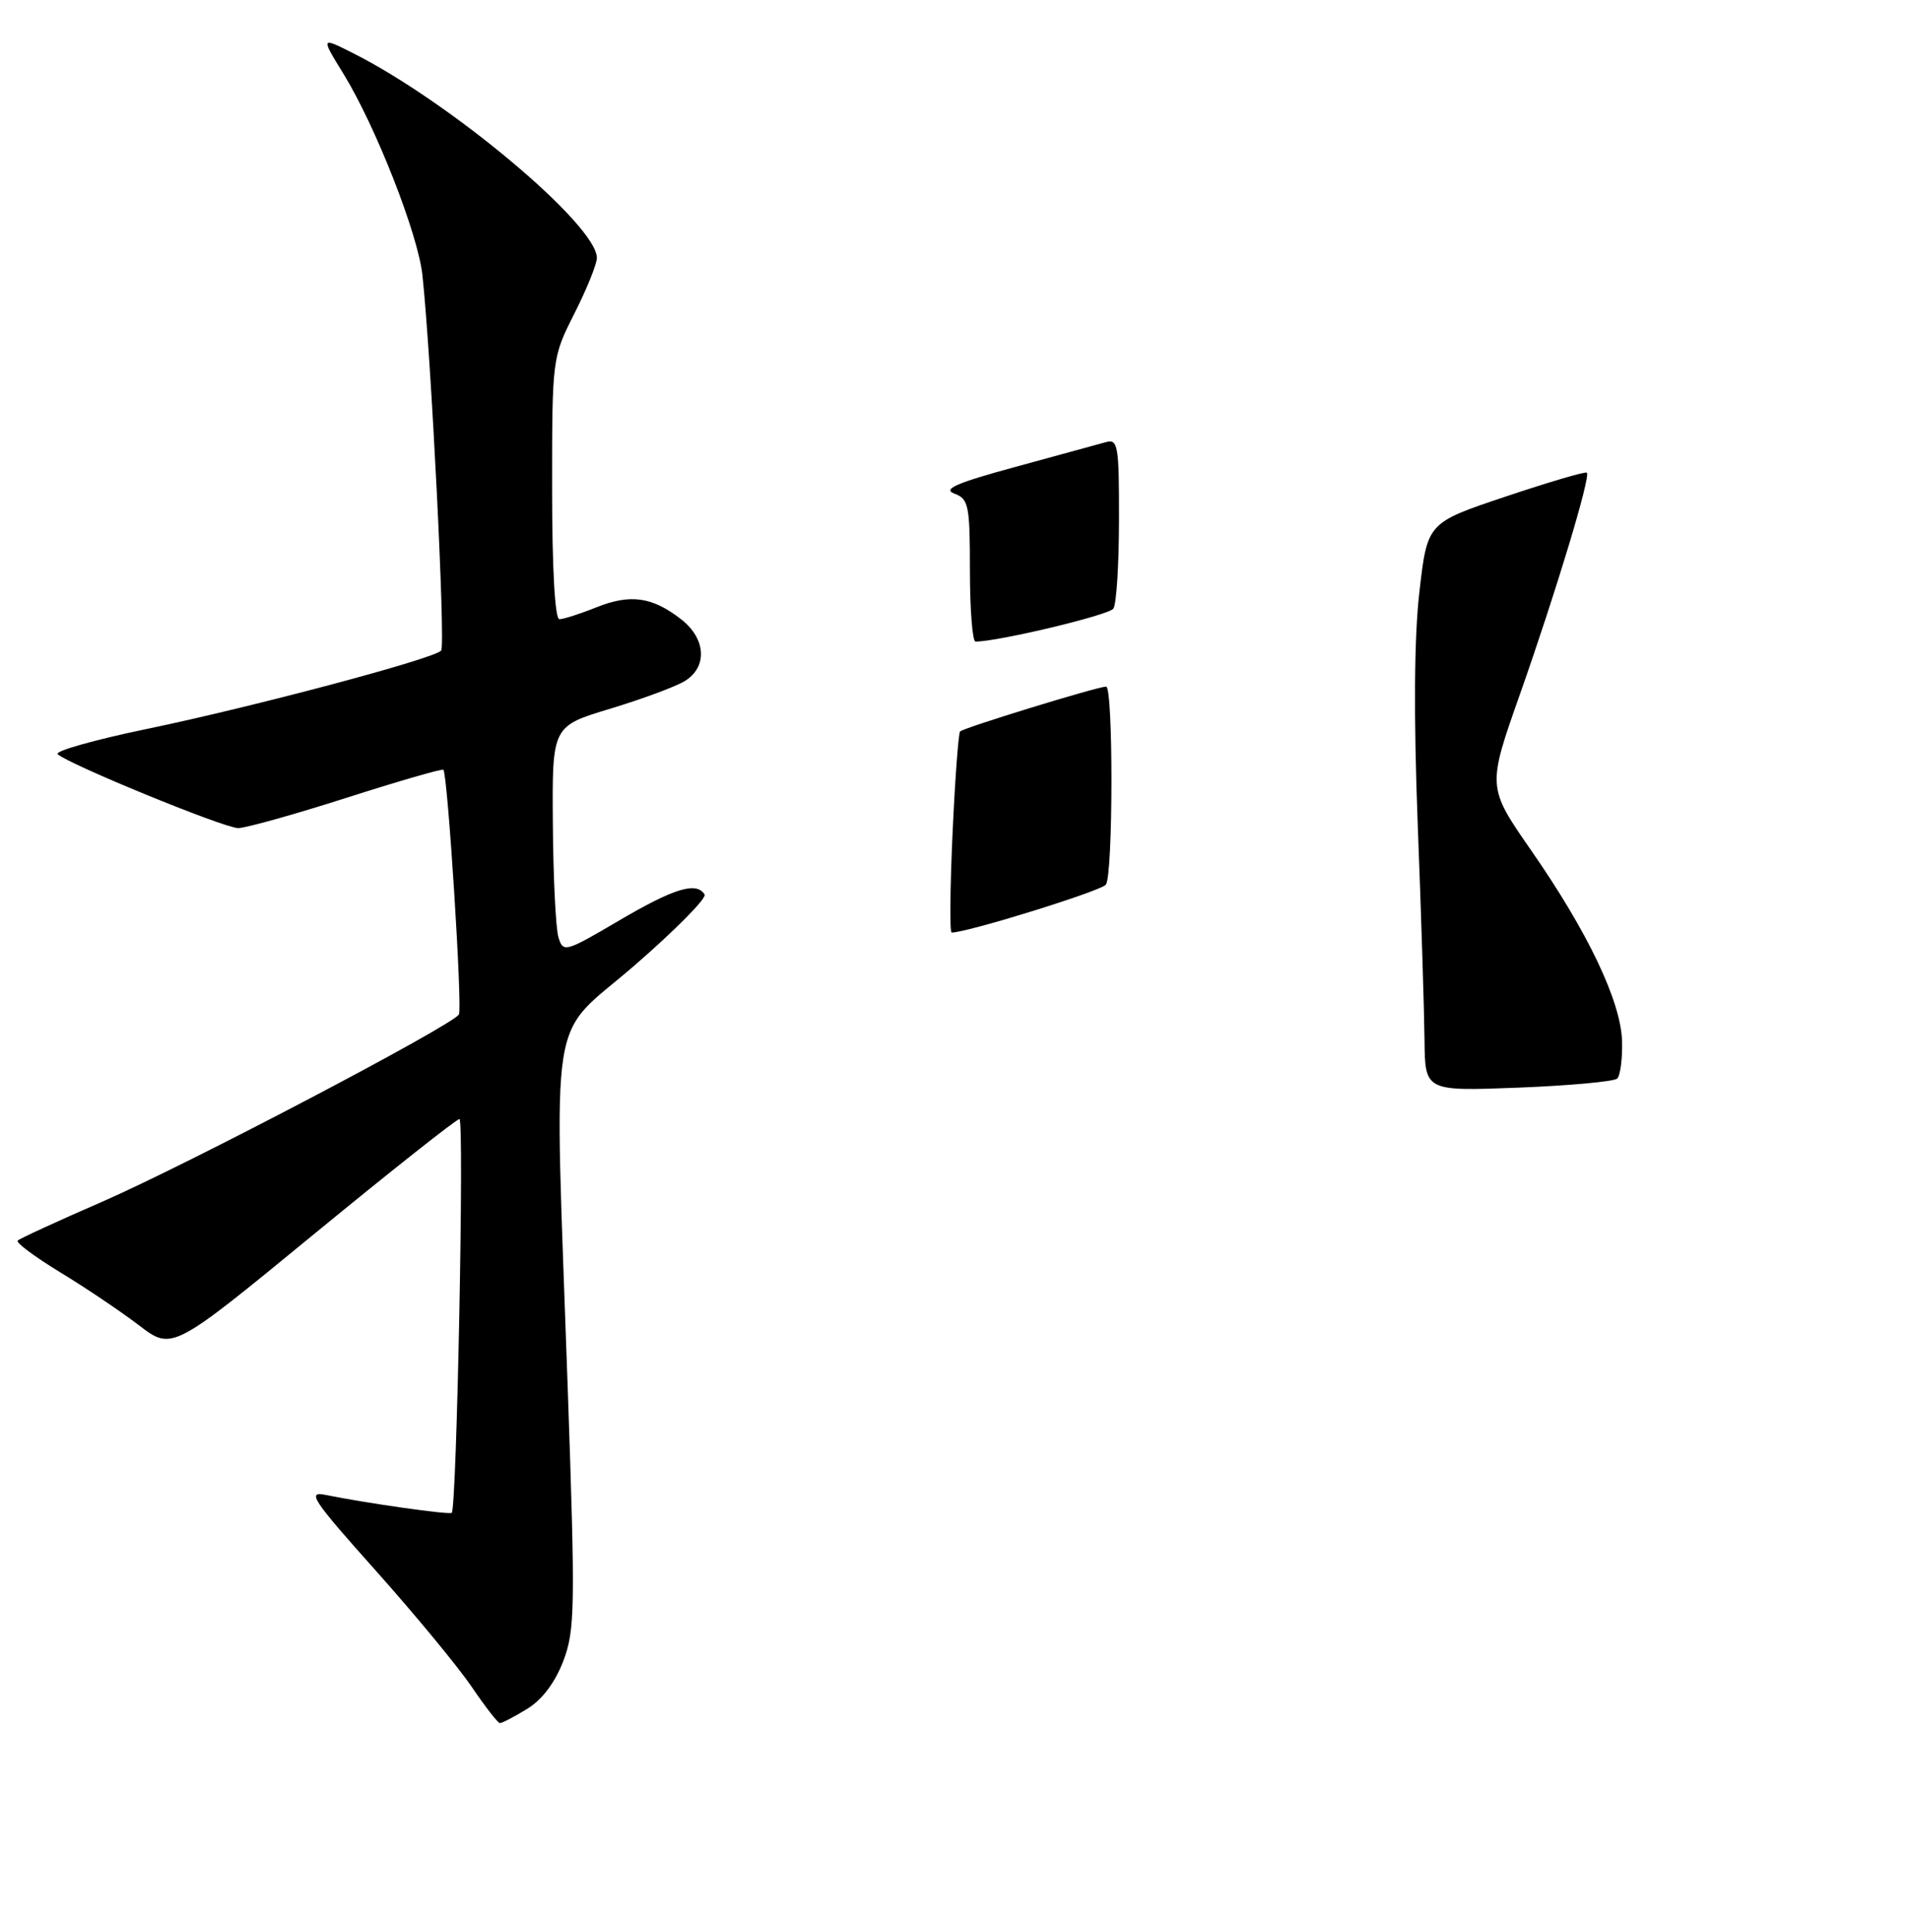 <?xml version="1.0" encoding="UTF-8" standalone="no"?>
<!DOCTYPE svg PUBLIC "-//W3C//DTD SVG 1.1//EN" "http://www.w3.org/Graphics/SVG/1.1/DTD/svg11.dtd" >
<svg xmlns="http://www.w3.org/2000/svg" xmlns:xlink="http://www.w3.org/1999/xlink" version="1.1" viewBox="0 0 256 259">
 <g >
 <path fill="currentColor"
d=" M 70.63 229.08 C 72.64 227.86 74.39 225.55 75.49 222.67 C 77.07 218.54 77.12 215.63 76.10 186.26 C 74.28 133.56 73.35 139.54 85.00 129.45 C 90.49 124.69 94.74 120.39 94.44 119.90 C 93.35 118.14 90.35 119.06 82.98 123.39 C 75.75 127.64 75.48 127.72 74.85 125.64 C 74.49 124.46 74.15 117.62 74.10 110.43 C 74.00 97.35 74.00 97.35 81.75 95.01 C 86.01 93.72 90.51 92.06 91.75 91.31 C 94.84 89.45 94.65 85.65 91.34 83.05 C 87.47 80.01 84.52 79.58 79.98 81.39 C 77.77 82.28 75.52 83.00 74.98 83.00 C 74.38 83.00 74.00 76.25 74.00 65.47 C 74.00 47.98 74.01 47.93 77.00 42.00 C 78.65 38.73 80.00 35.39 80.00 34.57 C 80.00 30.16 60.32 13.65 47.25 7.09 C 42.99 4.95 42.99 4.95 46.06 9.94 C 50.36 16.94 56.04 31.42 56.62 36.89 C 57.81 48.09 59.73 86.57 59.13 87.21 C 58.11 88.32 33.90 94.76 19.73 97.70 C 12.70 99.16 7.30 100.68 7.73 101.09 C 9.14 102.43 30.05 111.00 31.92 111.00 C 32.92 111.00 39.47 109.17 46.47 106.93 C 53.47 104.69 59.30 103.01 59.43 103.18 C 60.02 103.98 62.00 135.19 61.51 135.98 C 60.58 137.49 25.11 156.11 13.68 161.09 C 7.73 163.68 2.64 166.02 2.37 166.29 C 2.10 166.56 4.65 168.46 8.03 170.52 C 11.41 172.57 16.18 175.78 18.63 177.65 C 23.07 181.04 23.07 181.04 41.97 165.52 C 52.37 156.98 61.19 150.00 61.58 150.00 C 62.24 150.00 61.22 202.12 60.55 202.78 C 60.25 203.08 49.02 201.48 43.63 200.38 C 41.10 199.86 41.86 201.01 50.31 210.47 C 55.56 216.35 61.35 223.36 63.18 226.05 C 65.01 228.74 66.72 230.96 67.00 230.97 C 67.28 230.98 68.91 230.13 70.63 229.08 Z  M 190.93 139.39 C 190.89 135.60 190.49 122.60 190.02 110.50 C 189.47 95.97 189.54 85.37 190.25 79.29 C 191.31 70.07 191.31 70.07 201.84 66.55 C 207.62 64.61 212.51 63.17 212.69 63.36 C 213.22 63.89 208.54 79.38 203.74 93.00 C 199.33 105.50 199.33 105.50 205.23 114.00 C 212.88 125.01 217.29 134.32 217.41 139.64 C 217.46 141.95 217.17 144.16 216.76 144.57 C 216.36 144.97 210.40 145.52 203.51 145.79 C 191.00 146.27 191.00 146.27 190.93 139.39 Z  M 127.67 111.75 C 128.00 104.46 128.46 98.30 128.68 98.05 C 129.09 97.57 146.94 92.09 148.25 92.03 C 149.22 91.99 149.20 117.16 148.23 118.57 C 147.66 119.41 129.67 125.00 127.55 125.00 C 127.28 125.00 127.34 119.04 127.67 111.75 Z  M 130.00 76.47 C 130.00 67.70 129.83 66.87 127.90 66.16 C 126.29 65.56 128.21 64.73 136.15 62.57 C 141.84 61.02 147.29 59.53 148.25 59.26 C 149.84 58.81 150.00 59.76 149.98 69.63 C 149.98 75.61 149.64 80.99 149.23 81.58 C 148.65 82.45 133.78 86.00 130.75 86.00 C 130.34 86.00 130.00 81.71 130.00 76.47 Z "/>
</g>
</svg>